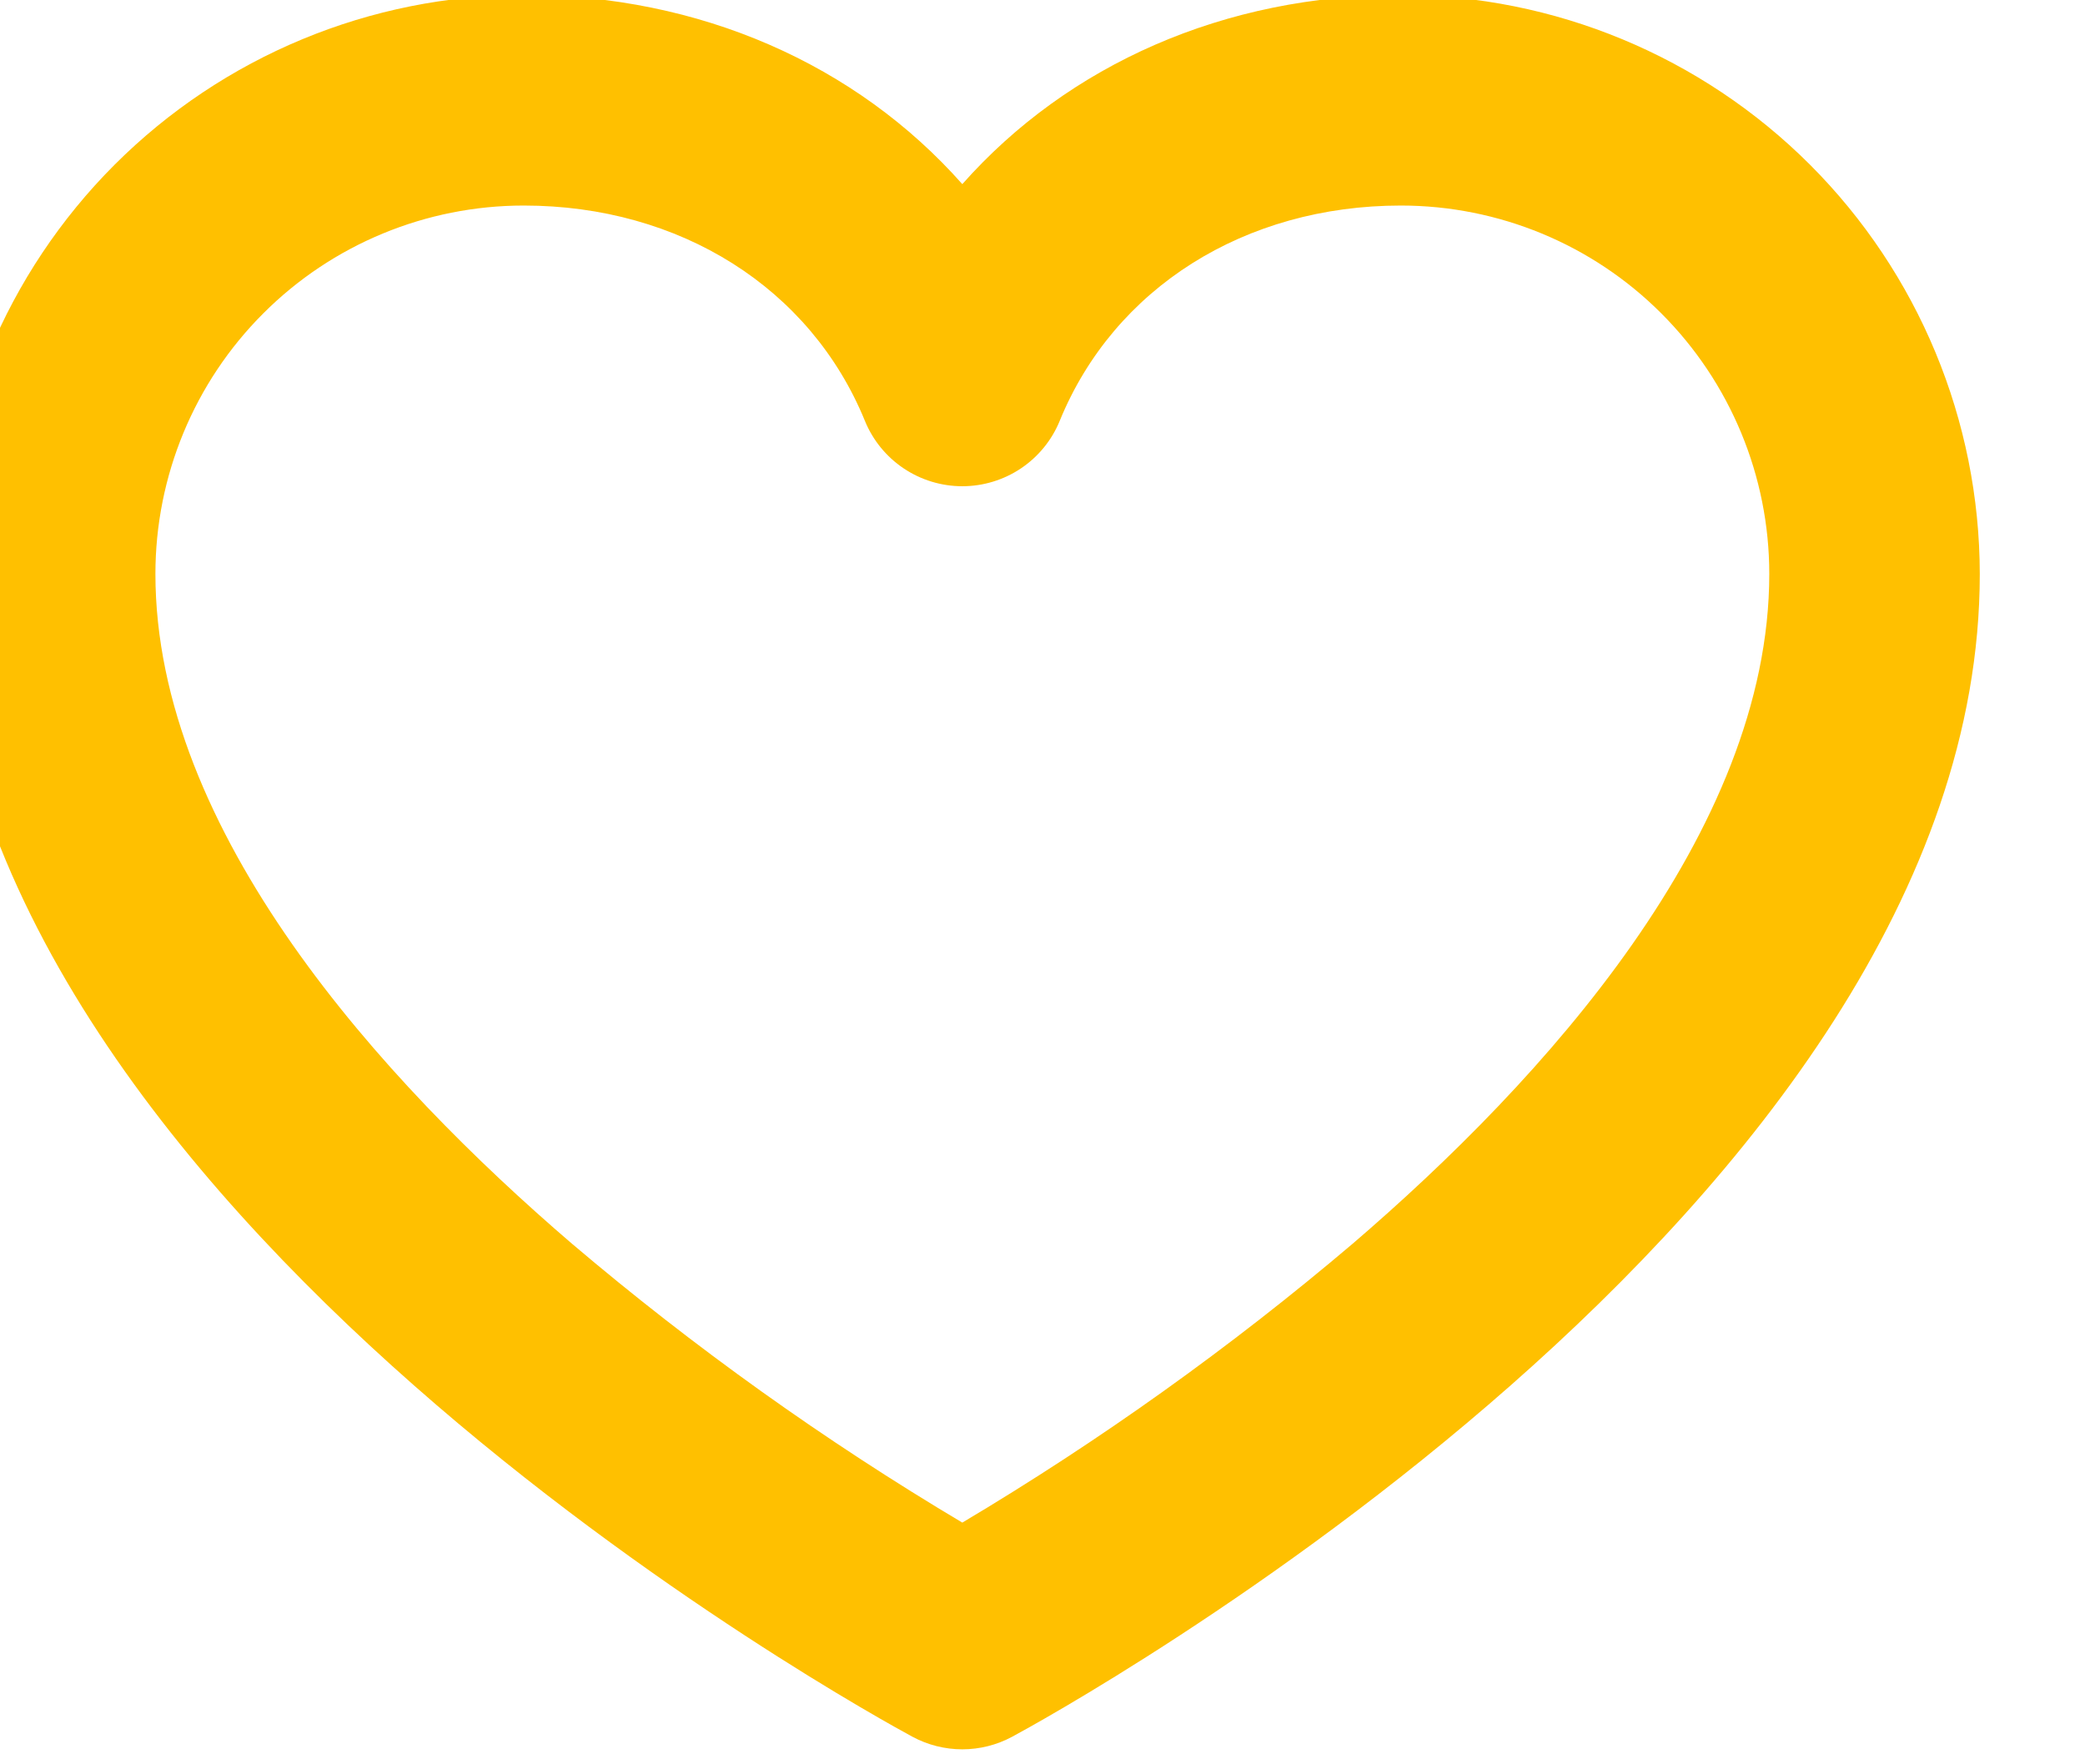 <svg width="26" height="22" viewBox="0 0 26 22" fill="none" xmlns="http://www.w3.org/2000/svg" xmlns:xlink="http://www.w3.org/1999/xlink">
<path d="M17.469,-0.063C15.271,-0.063 13.321,0.805 12,2.296C10.679,0.805 8.729,-0.063 6.531,-0.063C4.617,-0.06 2.783,0.701 1.429,2.054C0.076,3.408 -0.685,5.242 -0.688,7.156C-0.688,15.068 10.885,21.39 11.378,21.656C11.569,21.759 11.783,21.813 12,21.813C12.217,21.813 12.431,21.759 12.622,21.656C13.115,21.39 24.688,15.068 24.688,7.156C24.685,5.242 23.924,3.408 22.571,2.054C21.217,0.701 19.383,-0.06 17.469,-0.063ZM16.868,15.508C15.345,16.801 13.717,17.964 12,18.986C10.283,17.964 8.655,16.801 7.132,15.508C4.762,13.475 1.938,10.374 1.938,7.156C1.938,5.938 2.421,4.769 3.283,3.908C4.144,3.046 5.313,2.563 6.531,2.563C8.478,2.563 10.108,3.591 10.785,5.247C10.883,5.488 11.052,5.695 11.268,5.84C11.484,5.985 11.739,6.063 12,6.063C12.261,6.063 12.516,5.985 12.732,5.84C12.948,5.695 13.117,5.488 13.215,5.247C13.892,3.591 15.522,2.563 17.469,2.563C18.687,2.563 19.856,3.046 20.717,3.908C21.578,4.769 22.063,5.938 22.063,7.156C22.063,10.374 19.238,13.475 16.868,15.508Z" fill="#FFC000"/>
</svg>
